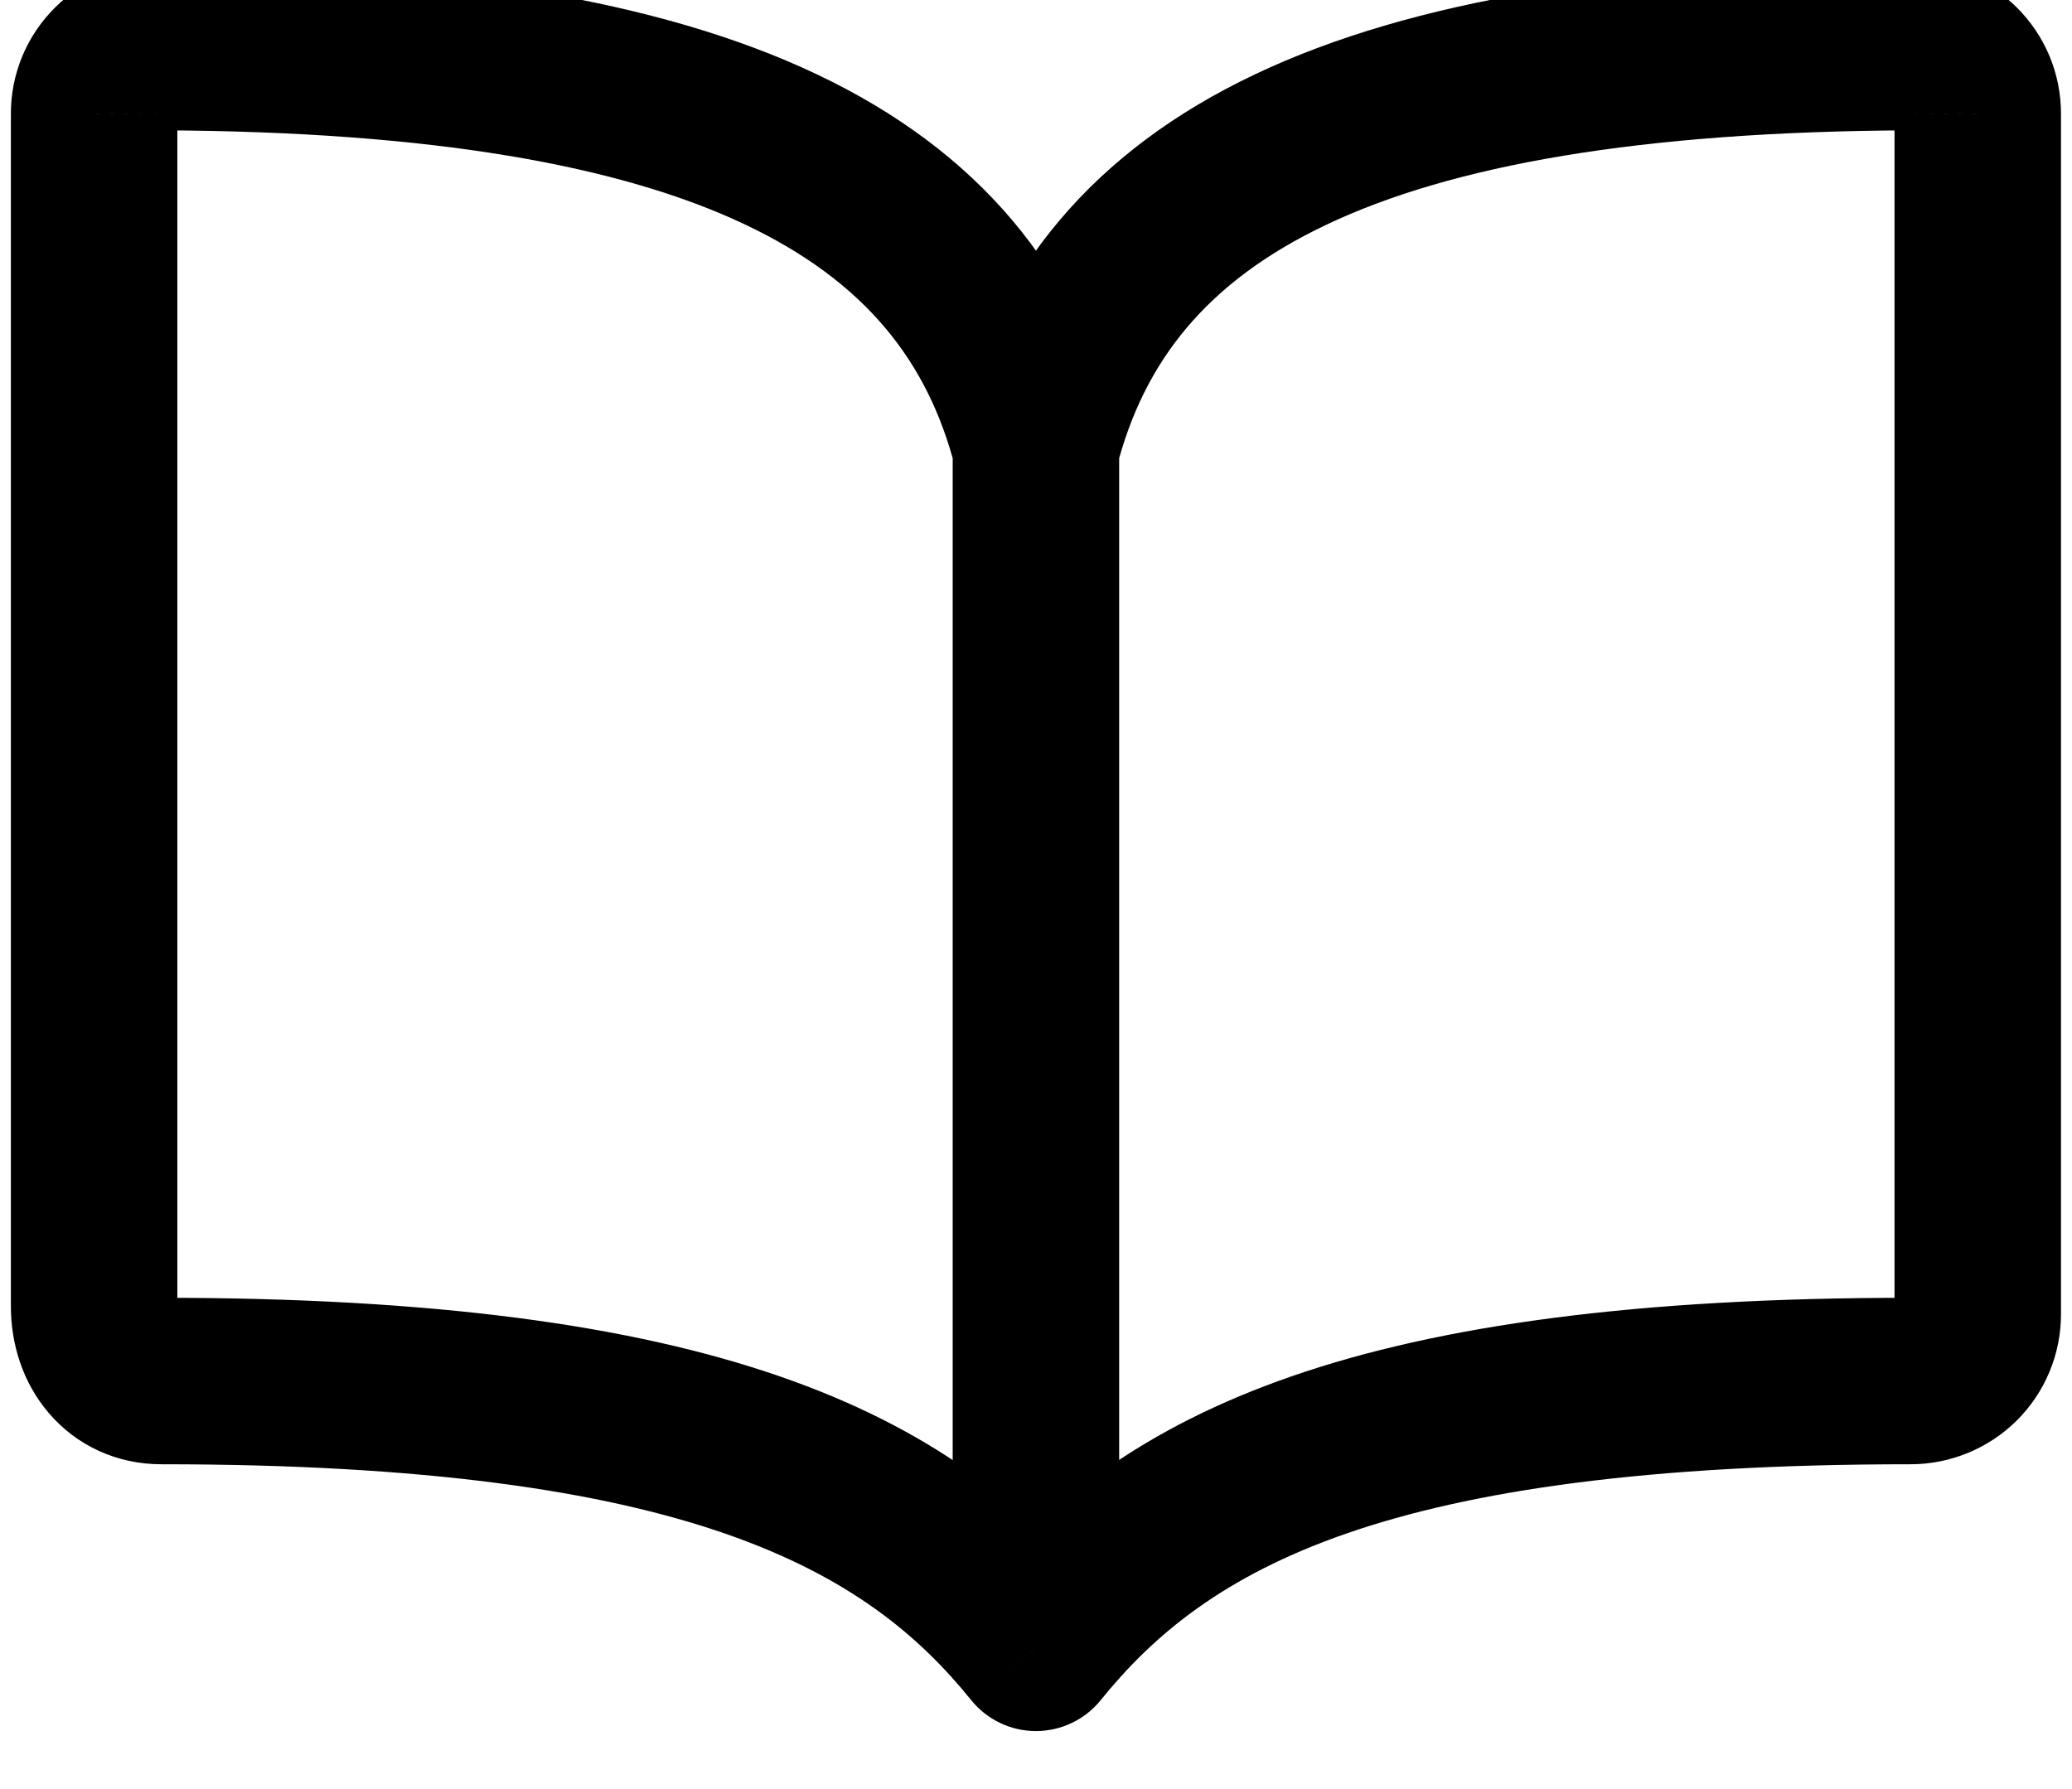<svg width="44" height="38" viewBox="0 0 44 38" fill="none" xmlns="http://www.w3.org/2000/svg" xmlns:xlink="http://www.w3.org/1999/xlink">
<path d="M40.57,1L40.563,-0.768L40.562,-0.768L40.57,1ZM41.999,2.417L40.231,2.41L40.231,2.417L41.999,2.417ZM21.999,35L20.622,36.109C20.958,36.526 21.463,36.768 21.998,36.768C22.533,36.768 23.039,36.526 23.375,36.11L21.999,35ZM1.999,2.417L3.766,2.417L3.766,2.41L1.999,2.417ZM3.427,1L3.435,-0.768L3.434,-0.768L3.427,1ZM23.711,9.938C24.288,7.68 25.623,5.978 28.172,4.77C30.822,3.514 34.803,2.794 40.578,2.768L40.562,-0.768C34.59,-0.741 29.999,-0.008 26.658,1.575C23.215,3.206 21.138,5.727 20.286,9.062L23.711,9.938ZM40.577,2.768C40.533,2.768 40.49,2.76 40.449,2.743L41.786,-0.53C41.398,-0.689 40.982,-0.769 40.563,-0.768L40.577,2.768ZM40.449,2.743C40.408,2.726 40.37,2.701 40.337,2.669L42.827,0.158C42.528,-0.138 42.174,-0.372 41.786,-0.53L40.449,2.743ZM40.337,2.669C40.304,2.636 40.277,2.597 40.259,2.552L43.524,1.195C43.362,0.806 43.125,0.454 42.827,0.158L40.337,2.669ZM40.259,2.552C40.24,2.507 40.231,2.459 40.231,2.41L43.766,2.423C43.768,2.002 43.685,1.584 43.524,1.195L40.259,2.552ZM40.231,2.417L40.231,27.917L43.766,27.917L43.766,2.417L40.231,2.417ZM40.231,27.917C40.231,27.819 40.27,27.728 40.335,27.663L42.825,30.174C43.426,29.578 43.766,28.766 43.766,27.917L40.231,27.917ZM40.335,27.663C40.4,27.599 40.485,27.565 40.57,27.565L40.57,31.101C41.413,31.101 42.224,30.769 42.825,30.174L40.335,27.663ZM40.57,27.565C28.936,27.565 23.849,29.89 20.623,33.89L23.375,36.11C25.604,33.347 29.347,31.101 40.57,31.101L40.57,27.565ZM23.375,33.891C20.165,29.908 15.062,27.565 3.427,27.565L3.427,31.101C14.649,31.101 18.409,33.363 20.622,36.109L23.375,33.891ZM3.427,27.565C3.449,27.565 3.502,27.571 3.57,27.602C3.636,27.632 3.688,27.675 3.723,27.716C3.791,27.795 3.766,27.825 3.766,27.746L0.231,27.746C0.231,28.541 0.479,29.365 1.041,30.019C1.624,30.698 2.471,31.101 3.427,31.101L3.427,27.565ZM3.766,27.746L3.766,2.417L0.231,2.417L0.231,27.746L3.766,27.746ZM3.766,2.41C3.767,2.459 3.757,2.507 3.738,2.552L0.473,1.195C0.312,1.584 0.229,2.002 0.231,2.423L3.766,2.41ZM3.738,2.552C3.72,2.597 3.693,2.636 3.66,2.669L1.171,0.158C0.872,0.454 0.635,0.806 0.473,1.195L3.738,2.552ZM3.66,2.669C3.627,2.701 3.589,2.726 3.548,2.743L2.211,-0.53C1.823,-0.372 1.469,-0.138 1.171,0.158L3.66,2.669ZM3.548,2.743C3.507,2.76 3.464,2.768 3.421,2.768L3.434,-0.768C3.015,-0.769 2.599,-0.689 2.211,-0.53L3.548,2.743ZM3.419,2.768C9.194,2.794 13.175,3.514 15.825,4.77C18.374,5.978 19.709,7.68 20.286,9.938L23.711,9.062C22.86,5.727 20.783,3.206 17.339,1.575C13.998,-0.008 9.407,-0.741 3.435,-0.768L3.419,2.768ZM20.231,9.5L20.231,35L23.766,35L23.766,9.5L20.231,9.5Z" fill="#000000"/>
</svg>
